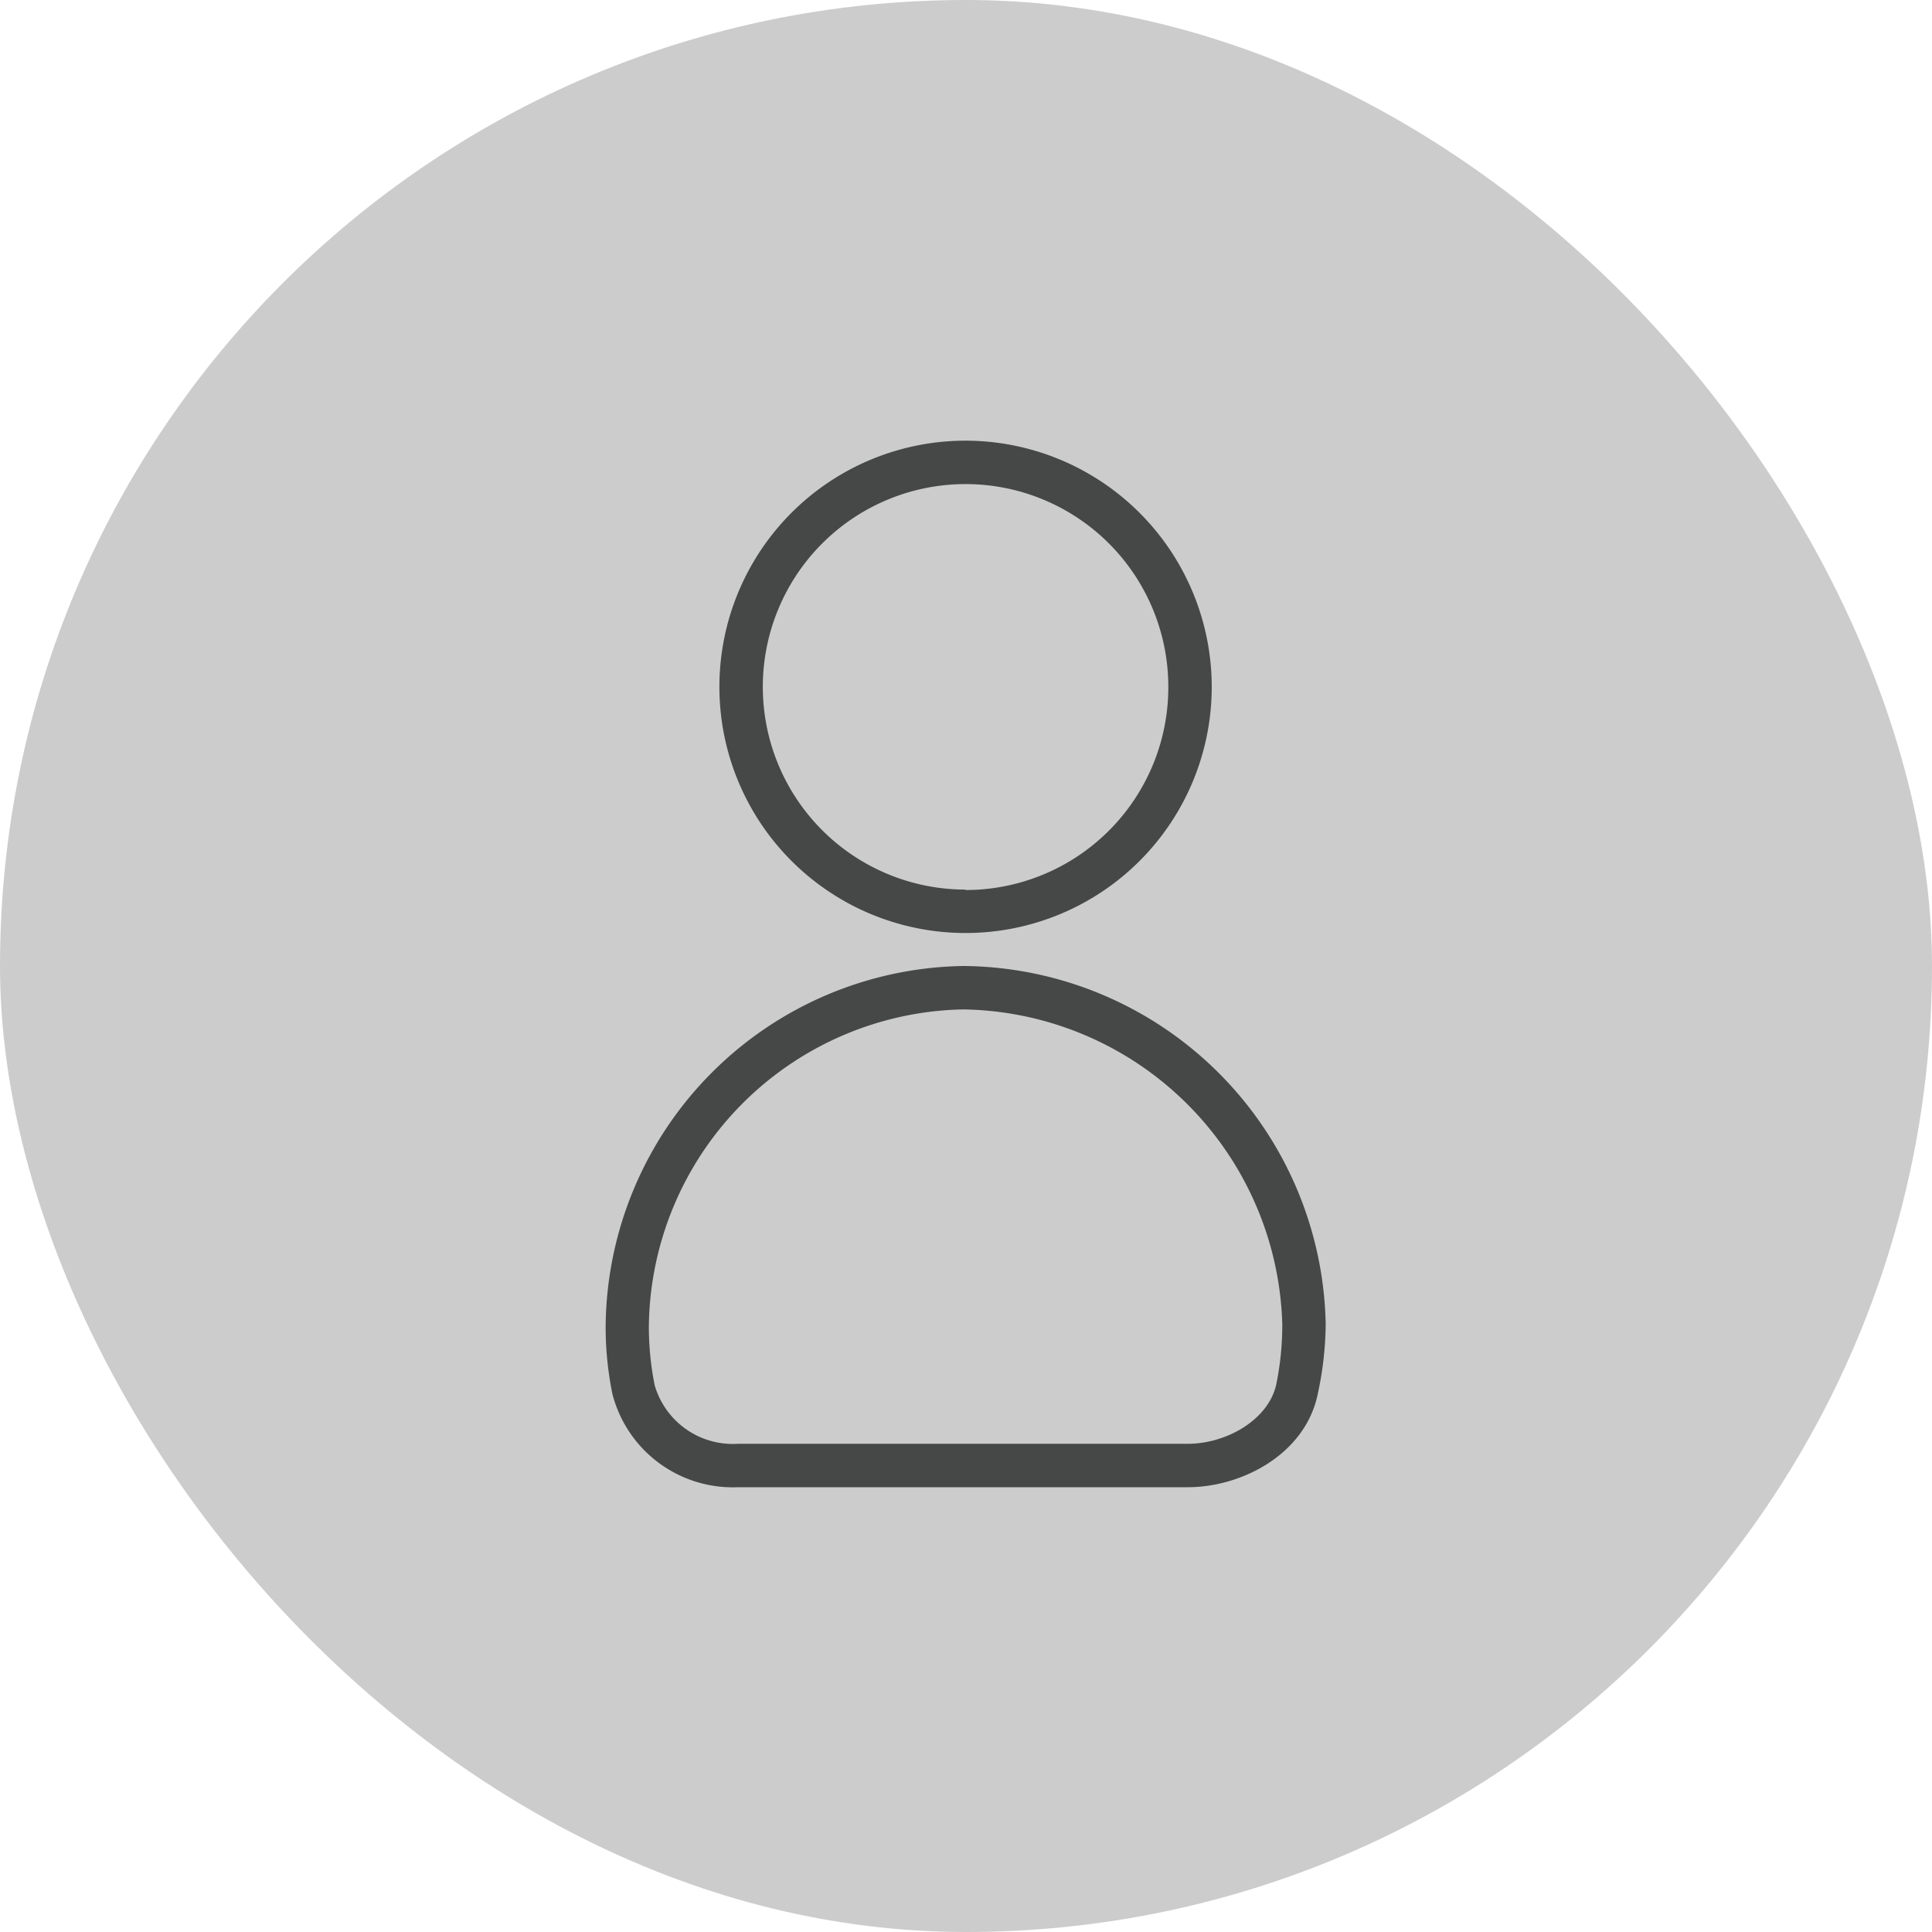 <svg xmlns="http://www.w3.org/2000/svg" viewBox="0 0 89 89"><defs><style>.cls-1{fill:#ccc;}.cls-2{fill:none;}.cls-3{fill:#464747;}</style></defs><g id="Layer_2" data-name="Layer 2"><g id="Layer_1-2" data-name="Layer 1"><rect class="cls-1" width="89" height="89" rx="44.5"/><line class="cls-2" x1="59.48" y1="68.3" x2="29.49" y2="68.3"/><path class="cls-3" d="M44.36,44.5A16.74,16.74,0,0,0,27.9,61.09a15.5,15.5,0,0,0,.31,3.12,5.73,5.73,0,0,0,5.8,4.3H54.72c2.49,0,5.46-1.53,6-4.37A15.67,15.67,0,0,0,61.07,61,16.83,16.83,0,0,0,44.36,44.5ZM58.8,63.74c-.34,1.65-2.29,2.77-4.08,2.77H34a3.75,3.75,0,0,1-3.84-2.69,13.74,13.74,0,0,1-.27-2.73A14.77,14.77,0,0,1,44.36,46.5,14.93,14.93,0,0,1,59.07,61,13.74,13.74,0,0,1,58.8,63.74Z"/><path class="cls-3" d="M44.48,20.3A11.34,11.34,0,1,0,55.82,31.64,11.35,11.35,0,0,0,44.48,20.3Zm0,20.68a9.34,9.34,0,1,1,9.34-9.34A9.34,9.34,0,0,1,44.48,41Z"/></g></g></svg>